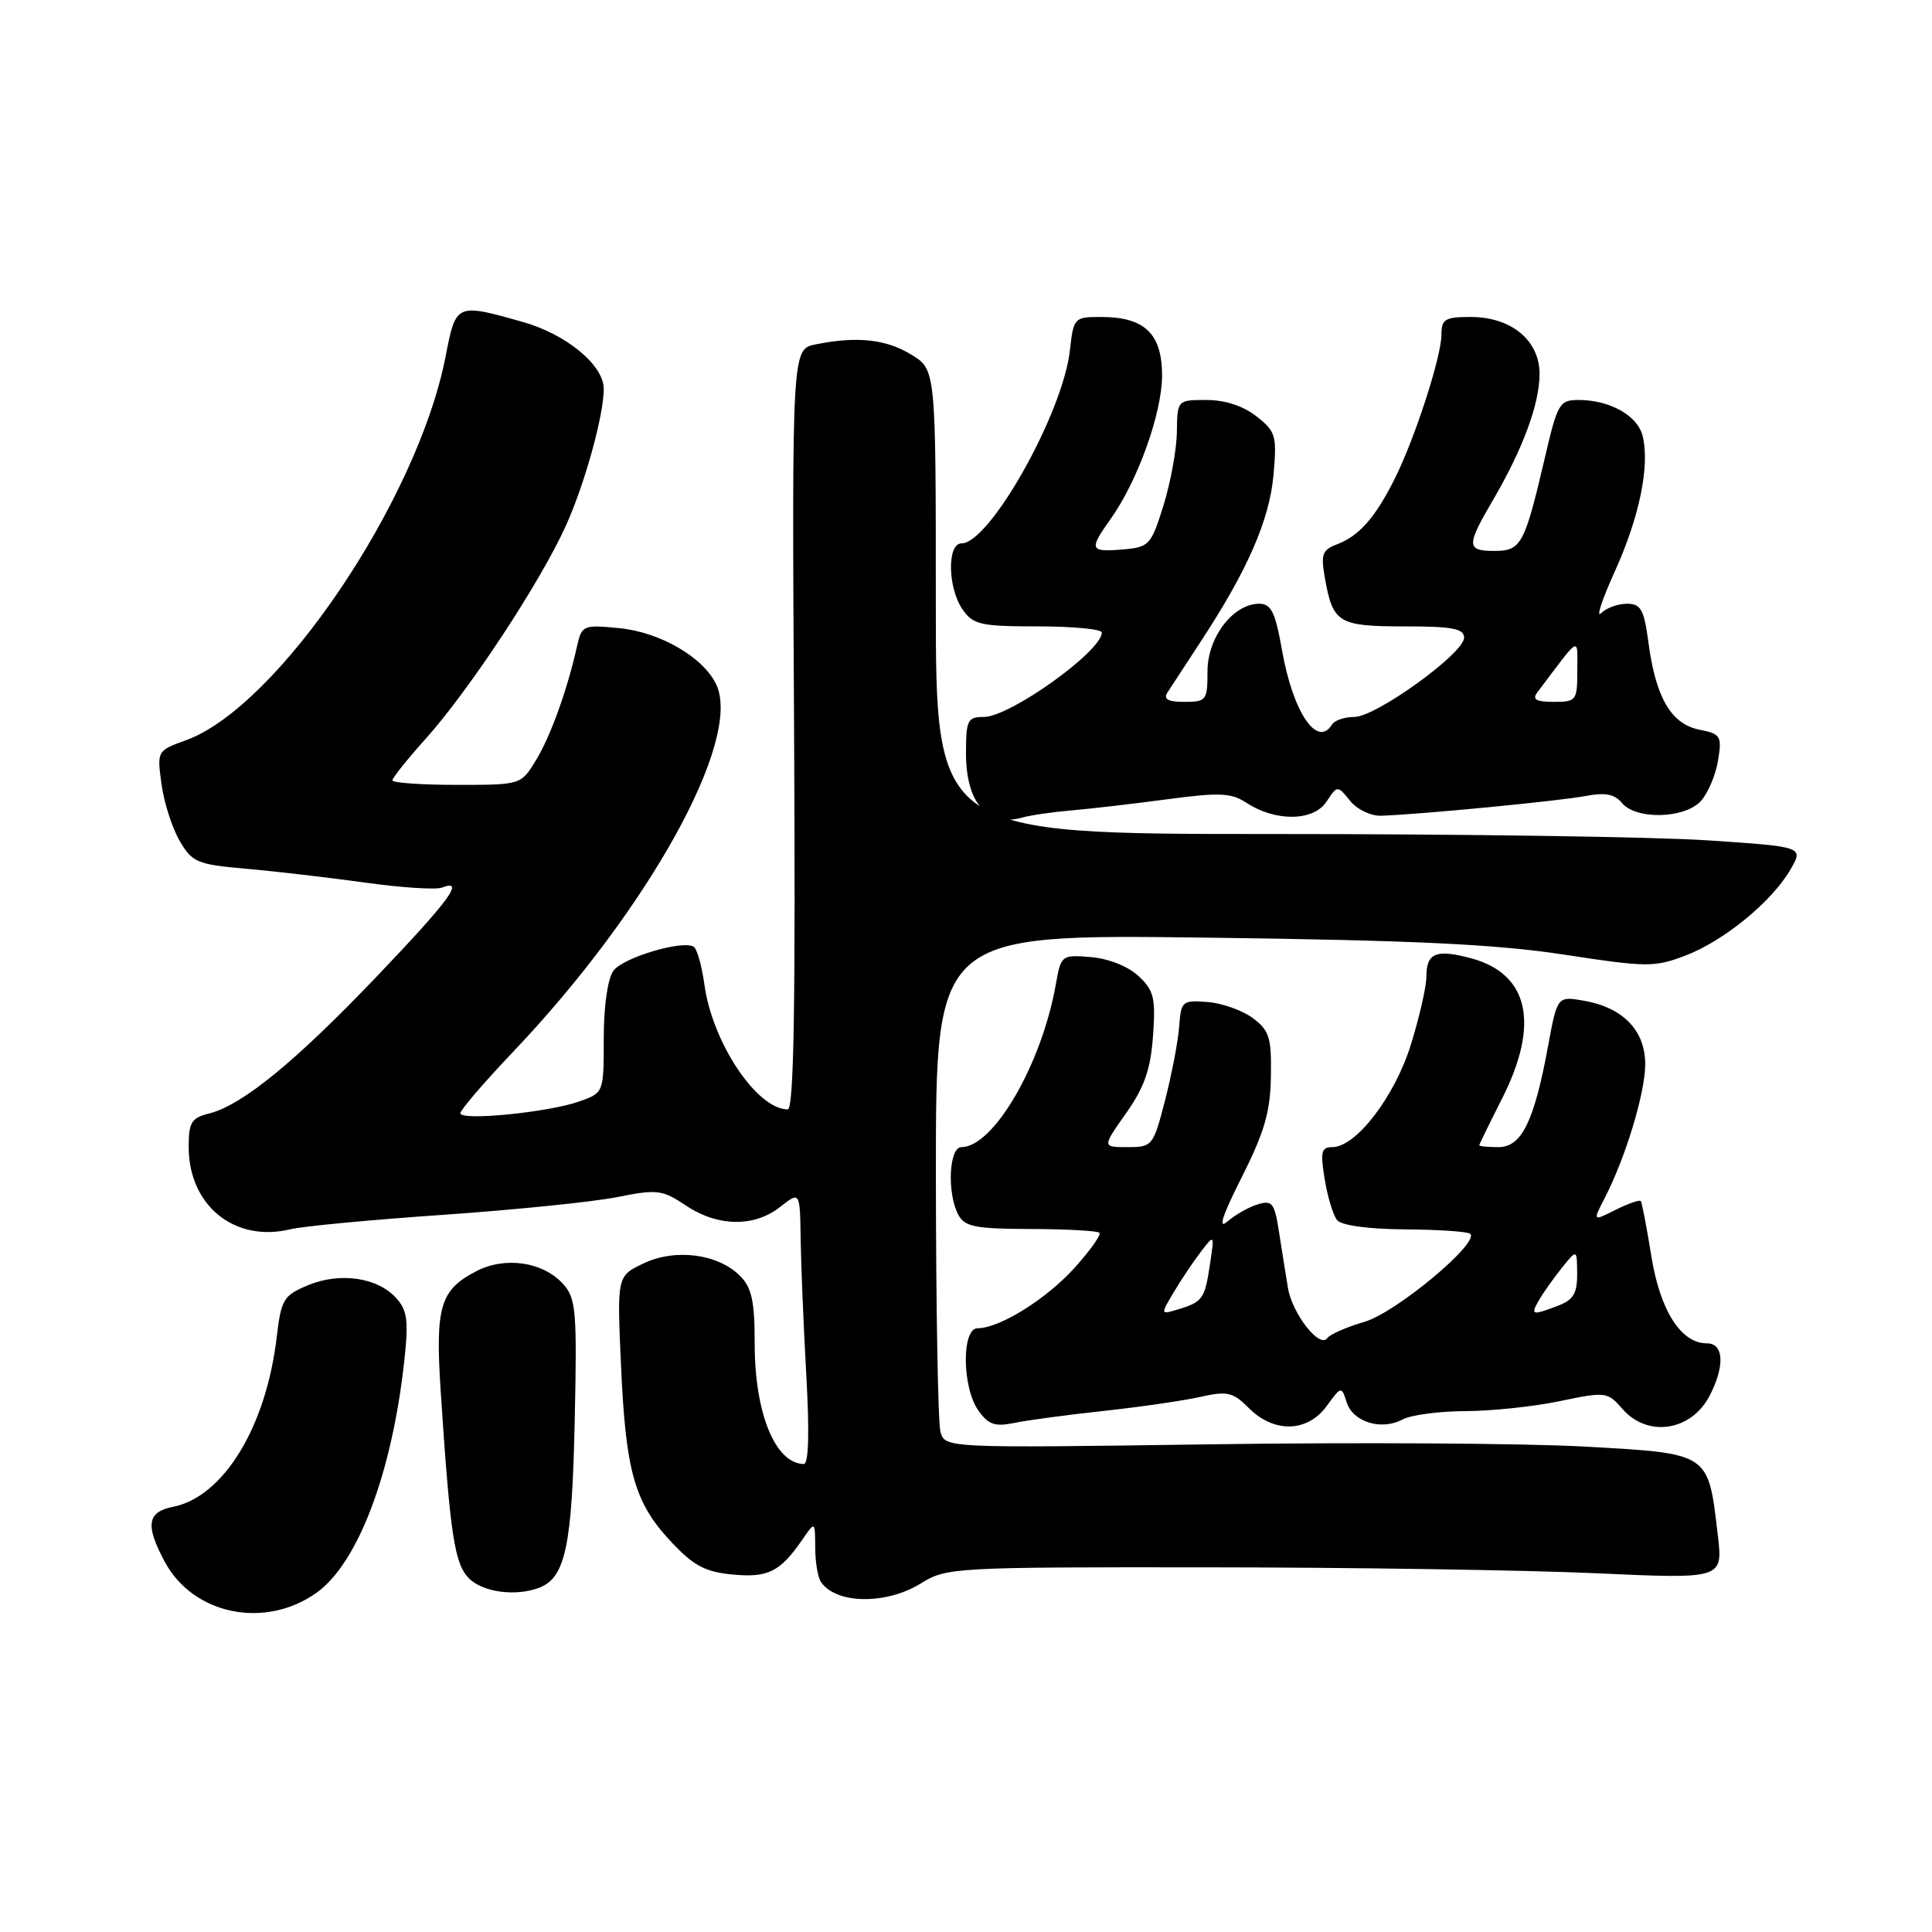 <?xml version="1.0" encoding="UTF-8" standalone="no"?>
<!DOCTYPE svg PUBLIC "-//W3C//DTD SVG 1.1//EN" "http://www.w3.org/Graphics/SVG/1.1/DTD/svg11.dtd" >
<svg xmlns="http://www.w3.org/2000/svg" xmlns:xlink="http://www.w3.org/1999/xlink" version="1.1" viewBox="0 0 256 256">
 <g >
 <path fill="currentColor"
d=" M 41.94 211.05 C 47.44 207.13 51.97 195.14 53.58 180.22 C 54.15 174.99 53.97 173.62 52.49 171.99 C 50.02 169.26 45.04 168.54 40.81 170.30 C 37.56 171.66 37.26 172.17 36.67 177.15 C 35.27 189.07 29.62 198.33 22.93 199.66 C 19.49 200.35 19.23 202.09 21.83 206.94 C 25.60 213.97 35.10 215.91 41.94 211.05 Z  M 122.00 209.82 C 125.42 207.70 126.32 207.65 160.00 207.68 C 178.97 207.69 202.11 208.04 211.40 208.46 C 228.30 209.23 228.30 209.23 227.62 203.44 C 226.33 192.41 226.65 192.62 209.99 191.68 C 202.02 191.24 179.68 191.10 160.35 191.38 C 125.20 191.88 125.20 191.88 124.61 189.69 C 124.29 188.49 124.02 173.17 124.01 155.65 C 124.00 123.79 124.00 123.79 159.75 124.24 C 187.29 124.59 198.19 125.11 207.23 126.49 C 218.24 128.18 219.23 128.18 223.33 126.62 C 228.45 124.66 234.77 119.48 237.25 115.21 C 238.99 112.20 238.99 112.20 226.25 111.35 C 219.24 110.88 193.36 110.51 168.75 110.51 C 124.00 110.52 124.00 110.52 124.00 79.75 C 124.00 48.97 124.00 48.97 120.75 46.99 C 117.40 44.94 113.58 44.53 108.09 45.63 C 104.93 46.26 104.93 46.26 105.22 96.63 C 105.42 133.18 105.19 147.00 104.38 147.00 C 100.30 147.00 94.39 138.16 93.34 130.48 C 93.00 127.98 92.36 125.72 91.92 125.45 C 90.43 124.53 82.56 126.88 81.28 128.63 C 80.52 129.67 80.00 133.32 80.00 137.59 C 80.00 144.80 80.00 144.80 76.75 145.95 C 72.65 147.40 61.00 148.55 61.00 147.51 C 61.00 147.08 64.16 143.40 68.03 139.33 C 85.91 120.51 98.30 98.15 94.94 90.77 C 93.29 87.14 87.49 83.75 82.02 83.23 C 77.27 82.77 77.08 82.85 76.46 85.63 C 75.18 91.38 72.95 97.57 71.01 100.75 C 69.03 104.00 69.03 104.00 60.51 104.00 C 55.83 104.00 52.00 103.73 52.00 103.40 C 52.00 103.07 53.94 100.64 56.31 98.00 C 62.14 91.52 71.63 77.11 75.00 69.62 C 77.50 64.07 80.00 55.03 80.00 51.53 C 80.00 48.37 75.02 44.27 69.21 42.64 C 60.42 40.17 60.42 40.17 59.04 47.25 C 55.32 66.33 36.81 93.69 24.63 98.09 C 20.81 99.47 20.80 99.50 21.40 103.90 C 21.73 106.34 22.82 109.72 23.80 111.41 C 25.47 114.27 26.12 114.54 32.55 115.11 C 36.37 115.44 43.47 116.27 48.31 116.94 C 53.16 117.62 57.77 117.92 58.56 117.61 C 61.67 116.42 59.59 119.26 49.92 129.39 C 39.14 140.68 32.10 146.44 27.72 147.54 C 25.37 148.12 25.00 148.72 25.00 151.96 C 25.00 159.75 31.09 164.68 38.50 162.88 C 40.15 162.48 49.25 161.62 58.73 160.97 C 68.21 160.31 78.56 159.26 81.73 158.63 C 87.09 157.56 87.74 157.64 90.89 159.74 C 95.12 162.56 99.93 162.63 103.37 159.93 C 106.00 157.85 106.00 157.85 106.09 164.18 C 106.14 167.65 106.48 175.79 106.84 182.25 C 107.27 189.86 107.15 194.00 106.50 193.99 C 102.72 193.92 100.00 187.26 100.00 178.03 C 100.00 172.40 99.61 170.61 98.06 169.06 C 95.13 166.13 89.47 165.40 85.27 167.41 C 81.76 169.08 81.76 169.08 82.28 180.79 C 82.91 195.00 84.05 199.06 88.87 204.23 C 91.88 207.46 93.41 208.28 97.04 208.63 C 101.76 209.08 103.36 208.29 106.30 204.03 C 108.00 201.55 108.00 201.55 108.02 205.03 C 108.02 206.94 108.36 209.00 108.77 209.60 C 110.74 212.56 117.40 212.67 122.00 209.82 Z  M 71.46 210.38 C 74.91 209.05 75.80 204.87 76.15 188.35 C 76.47 173.66 76.33 172.03 74.61 170.13 C 71.97 167.20 66.95 166.46 63.15 168.42 C 58.30 170.93 57.66 173.09 58.40 184.43 C 59.65 203.45 60.22 207.22 62.15 209.15 C 63.99 210.99 68.36 211.57 71.46 210.38 Z  M 146.28 186.95 C 151.10 186.43 156.86 185.59 159.07 185.09 C 162.65 184.29 163.37 184.46 165.50 186.60 C 168.83 189.92 173.25 189.80 175.79 186.31 C 177.73 183.65 177.75 183.65 178.44 185.81 C 179.27 188.43 183.03 189.59 185.84 188.09 C 186.96 187.49 190.71 186.99 194.18 186.98 C 197.66 186.97 203.30 186.37 206.72 185.65 C 212.77 184.39 213.00 184.42 214.97 186.68 C 218.31 190.52 224.10 189.65 226.54 184.93 C 228.58 180.98 228.42 178.00 226.17 178.00 C 222.73 178.00 219.96 173.65 218.80 166.38 C 218.19 162.60 217.57 159.34 217.41 159.15 C 217.25 158.95 215.76 159.47 214.08 160.31 C 211.04 161.83 211.04 161.83 212.63 158.75 C 215.40 153.38 218.00 144.81 218.00 141.02 C 218.00 136.56 215.09 133.53 209.93 132.61 C 206.35 131.98 206.35 131.98 205.12 138.65 C 203.28 148.63 201.62 152.00 198.55 152.00 C 197.15 152.00 196.01 151.89 196.01 151.75 C 196.02 151.61 197.37 148.85 199.01 145.61 C 204.05 135.68 202.60 129.05 194.94 126.98 C 190.27 125.73 189.00 126.26 189.00 129.45 C 189.00 130.74 188.09 134.74 186.97 138.35 C 184.84 145.27 179.69 152.00 176.54 152.00 C 175.08 152.00 174.93 152.63 175.53 156.25 C 175.91 158.59 176.65 161.03 177.17 161.67 C 177.75 162.38 181.28 162.86 186.20 162.90 C 190.65 162.93 194.52 163.19 194.82 163.49 C 196.04 164.71 184.97 173.93 180.82 175.14 C 178.44 175.84 176.22 176.81 175.88 177.30 C 174.88 178.74 171.24 174.11 170.66 170.66 C 170.37 168.92 169.84 165.57 169.47 163.21 C 168.88 159.40 168.57 159.00 166.66 159.58 C 165.47 159.94 163.66 160.97 162.62 161.87 C 161.35 162.97 161.97 161.08 164.53 156.00 C 167.55 150.01 168.33 147.31 168.40 142.63 C 168.49 137.48 168.20 136.54 166.00 134.90 C 164.62 133.88 161.93 132.92 160.00 132.77 C 156.66 132.51 156.49 132.66 156.25 136.00 C 156.11 137.93 155.27 142.31 154.39 145.75 C 152.81 151.86 152.70 152.00 149.41 152.00 C 146.04 152.00 146.04 152.00 149.21 147.51 C 151.65 144.05 152.46 141.70 152.78 137.26 C 153.14 132.21 152.90 131.23 150.85 129.32 C 149.47 128.04 146.87 127.01 144.55 126.82 C 140.65 126.50 140.59 126.55 139.89 130.50 C 138.01 141.05 131.65 152.00 127.39 152.00 C 125.74 152.00 125.46 158.13 126.99 160.98 C 127.83 162.55 129.25 162.83 136.59 162.85 C 141.33 162.86 145.42 163.09 145.68 163.35 C 145.94 163.61 144.46 165.69 142.40 167.98 C 138.64 172.14 132.45 176.00 129.54 176.00 C 127.41 176.00 127.47 183.80 129.62 186.87 C 130.95 188.77 131.82 189.07 134.37 188.55 C 136.09 188.19 141.45 187.47 146.28 186.95 Z  M 142.00 107.38 C 144.47 107.17 150.17 106.51 154.65 105.91 C 161.60 104.98 163.15 105.05 165.17 106.38 C 169.02 108.90 174.03 108.83 175.75 106.25 C 177.21 104.04 177.21 104.04 178.89 106.11 C 179.83 107.27 181.66 108.14 183.03 108.09 C 188.38 107.90 206.70 106.13 210.05 105.48 C 212.69 104.98 213.93 105.21 214.92 106.40 C 216.79 108.66 223.25 108.49 225.39 106.12 C 226.32 105.09 227.34 102.68 227.65 100.77 C 228.18 97.52 228.01 97.25 225.15 96.68 C 221.44 95.94 219.39 92.42 218.43 85.16 C 217.84 80.74 217.43 80.00 215.57 80.00 C 214.38 80.00 212.84 80.56 212.15 81.25 C 211.46 81.94 212.28 79.45 213.97 75.72 C 217.24 68.51 218.64 61.68 217.65 57.74 C 216.98 55.06 213.30 53.00 209.19 53.00 C 206.63 53.00 206.38 53.43 204.68 60.75 C 202.01 72.16 201.56 73.00 198.03 73.00 C 194.30 73.00 194.27 72.33 197.81 66.29 C 201.78 59.51 204.00 53.51 204.00 49.55 C 204.00 45.10 200.25 42.00 194.87 42.00 C 191.48 42.00 191.00 42.29 191.00 44.33 C 191.00 47.25 187.46 58.17 184.78 63.49 C 182.22 68.59 180.10 71.00 177.20 72.11 C 175.18 72.88 174.99 73.43 175.58 76.74 C 176.63 82.55 177.38 83.00 186.12 83.00 C 192.46 83.00 194.00 83.29 194.00 84.50 C 194.00 86.57 182.32 95.00 179.45 95.00 C 178.17 95.00 176.84 95.45 176.50 96.00 C 174.54 99.17 171.32 94.39 169.87 86.14 C 168.98 81.10 168.44 80.00 166.85 80.00 C 163.40 80.00 160.00 84.45 160.00 88.95 C 160.00 92.80 159.85 93.00 156.95 93.00 C 154.75 93.00 154.12 92.65 154.70 91.75 C 155.14 91.06 157.13 88.03 159.11 85.00 C 165.27 75.62 168.20 68.94 168.74 62.98 C 169.21 57.73 169.06 57.19 166.49 55.17 C 164.74 53.79 162.32 53.00 159.87 53.00 C 156.00 53.00 156.00 53.00 155.94 57.25 C 155.91 59.59 155.10 63.98 154.16 67.00 C 152.51 72.26 152.28 72.51 148.72 72.81 C 144.39 73.17 144.26 72.84 147.17 68.76 C 150.74 63.75 153.95 54.81 153.98 49.81 C 154.00 44.24 151.69 42.00 145.91 42.00 C 142.33 42.00 142.25 42.09 141.76 46.47 C 140.82 54.78 131.14 72.00 127.41 72.00 C 125.47 72.00 125.57 77.93 127.56 80.78 C 128.96 82.78 129.97 83.00 137.56 83.00 C 142.20 83.00 146.00 83.37 146.00 83.81 C 146.00 86.29 133.83 95.00 130.36 95.00 C 128.21 95.00 128.00 95.42 128.00 99.81 C 128.00 106.42 130.84 109.64 135.50 108.32 C 136.60 108.01 139.53 107.59 142.00 107.38 Z  M 155.49 171.29 C 156.44 169.68 158.05 167.27 159.07 165.93 C 160.93 163.50 160.93 163.50 160.33 167.50 C 159.65 172.09 159.36 172.52 156.13 173.49 C 153.76 174.21 153.76 174.21 155.49 171.29 Z  M 203.94 172.25 C 204.49 171.29 205.85 169.38 206.95 168.00 C 208.96 165.50 208.96 165.50 208.98 168.77 C 209.00 171.38 208.48 172.25 206.43 173.02 C 202.97 174.34 202.77 174.28 203.94 172.25 Z  M 203.70 91.75 C 209.54 84.01 209.00 84.30 209.00 88.87 C 209.00 92.83 208.87 93.00 205.88 93.00 C 203.54 93.00 202.99 92.68 203.70 91.75 Z "/>
</g>
</svg>